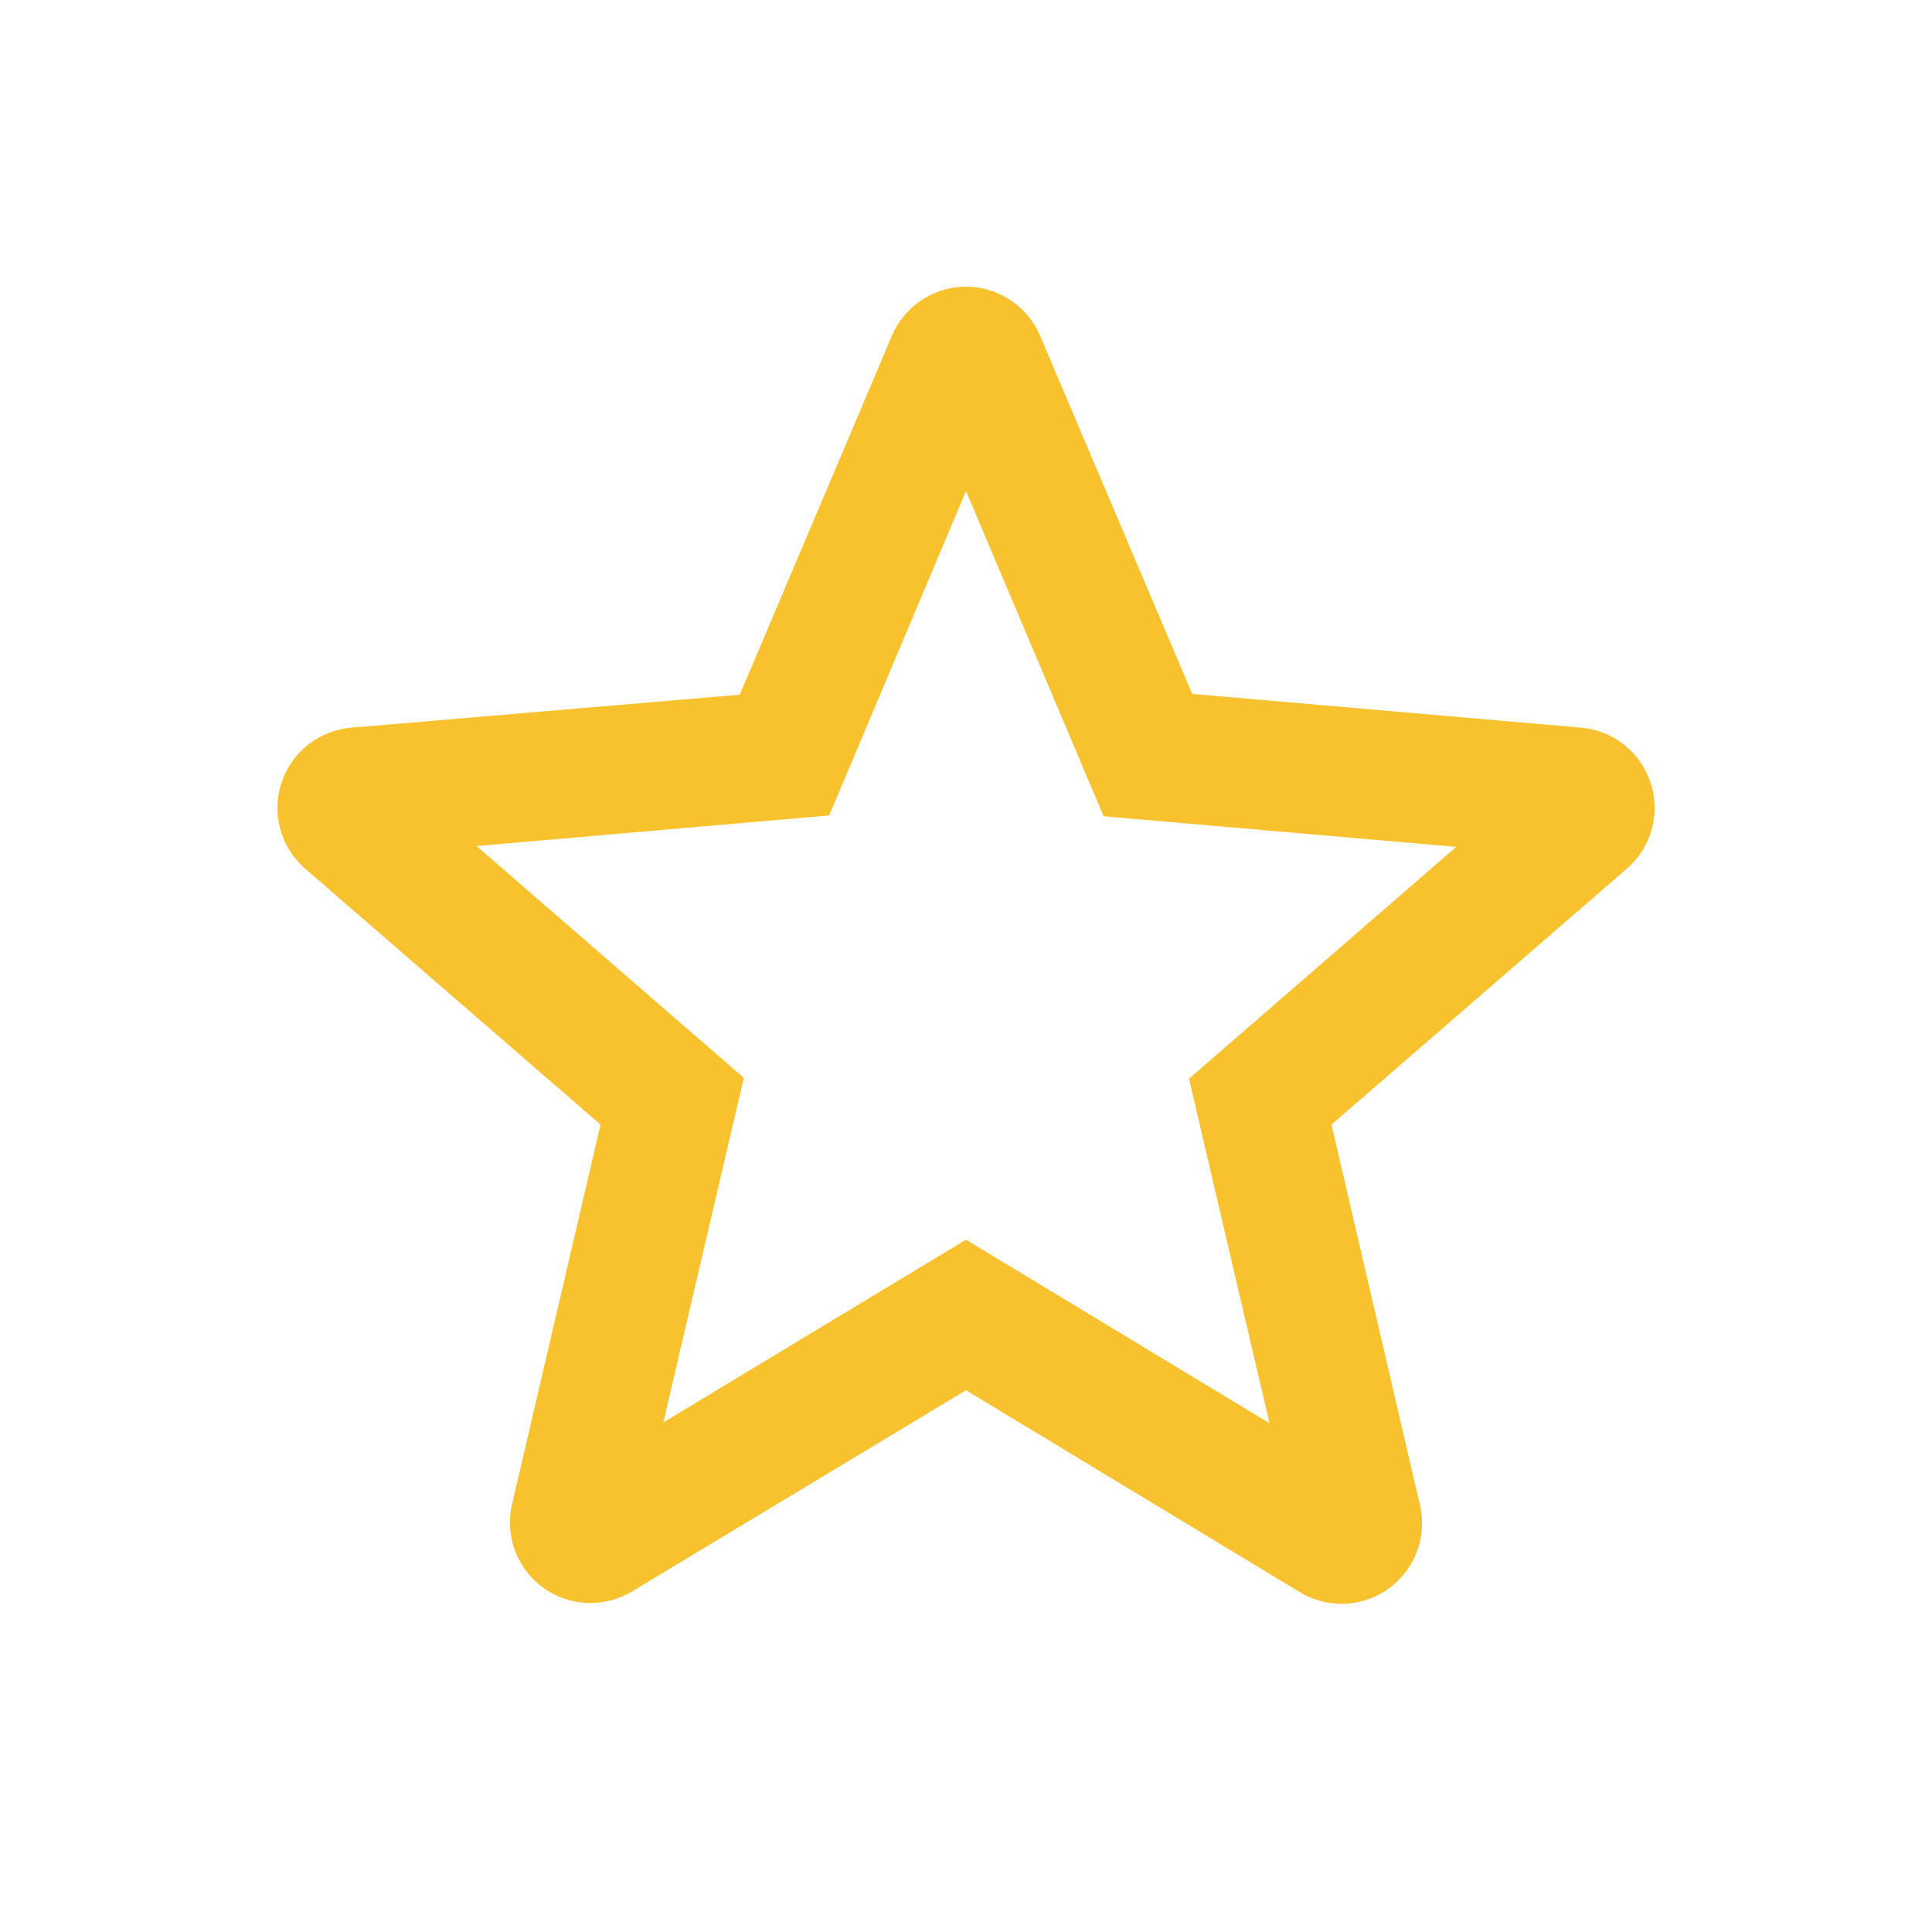 <svg id="star_border-black-24dp" xmlns="http://www.w3.org/2000/svg" width="24" height="24" viewBox="0 0 24 24">
  <path id="Path_4399" data-name="Path 4399" d="M0,0H24V24H0Z" fill="none"/>
  <path id="Path_4400" data-name="Path 4400" d="M19.65,9.04l-4.84-.42L12.92,4.17a1,1,0,0,0-1.84,0L9.19,8.63l-4.83.41a1,1,0,0,0-.57,1.75l3.67,3.18-1.1,4.72a1,1,0,0,0,1.49,1.08L12,17.27l4.15,2.51a1,1,0,0,0,1.49-1.08l-1.1-4.73,3.67-3.18a1,1,0,0,0-.56-1.75ZM12,15.4,8.24,17.67l1-4.28L5.92,10.51l4.38-.38L12,6.1l1.71,4.04,4.38.38L14.77,13.4l1,4.28Z" fill="#f8c22e"/>
</svg>
